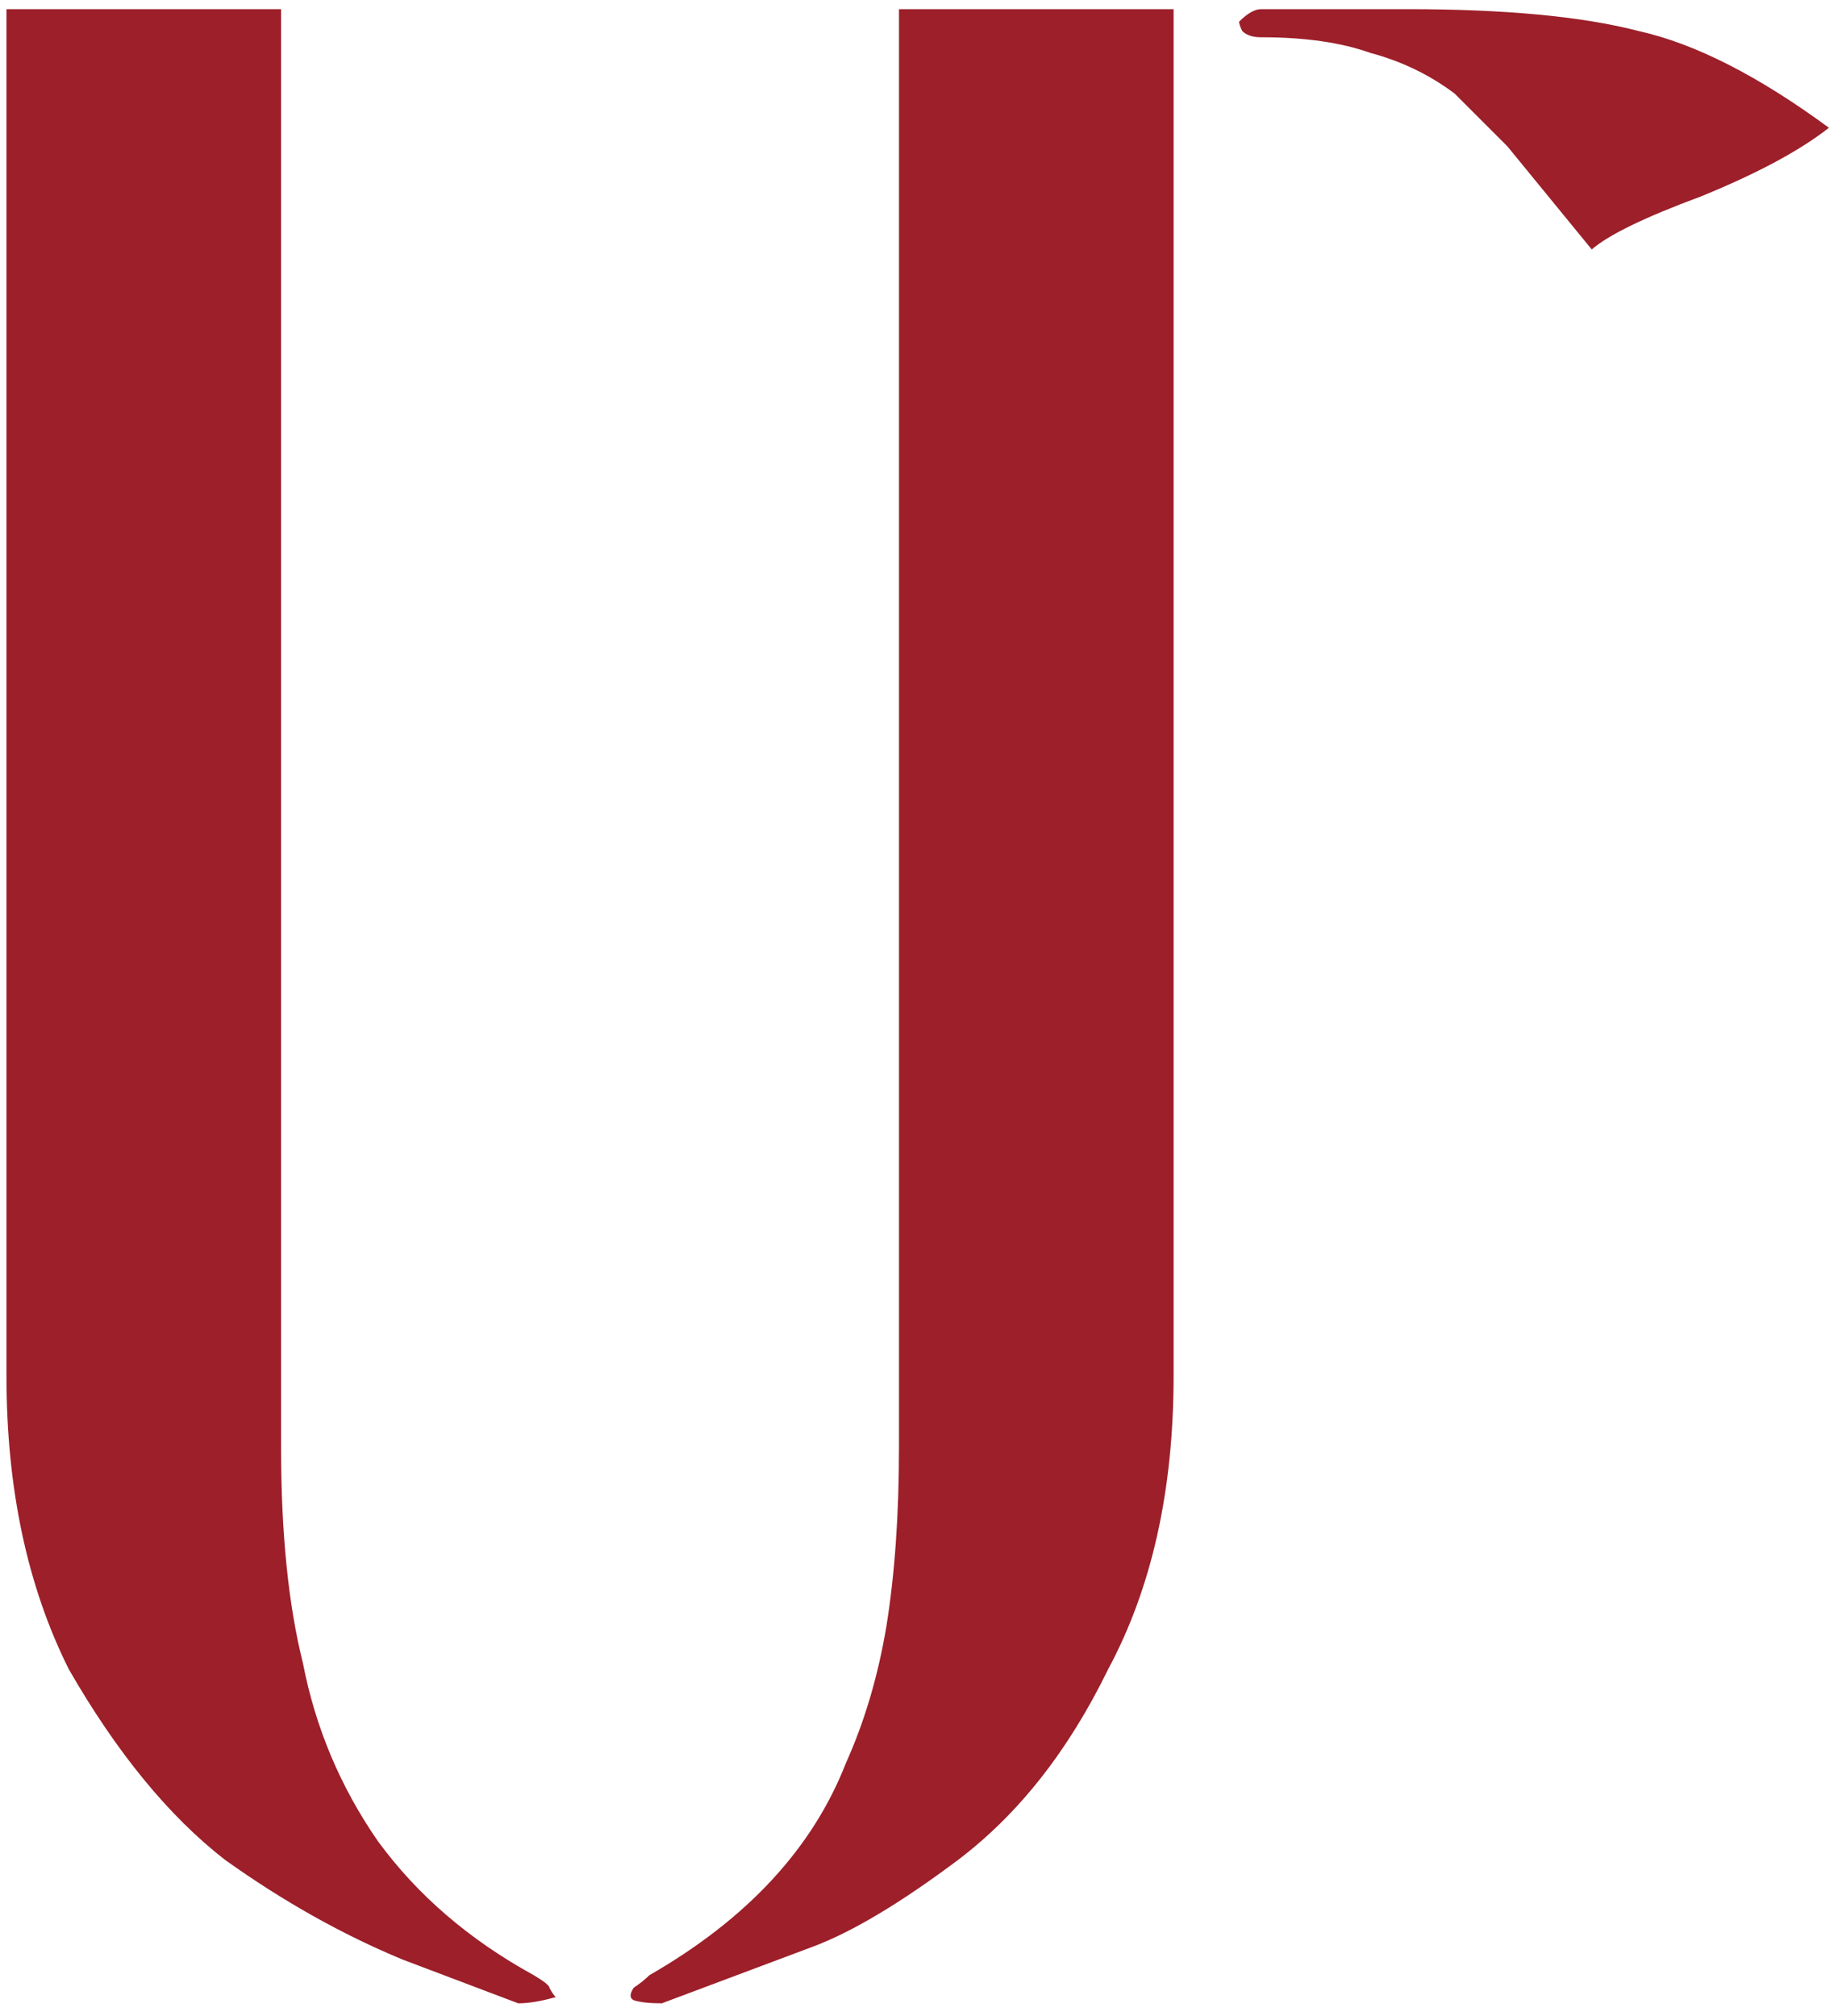 <svg width="121" height="133" viewBox="0 0 121 133" fill="none" xmlns="http://www.w3.org/2000/svg">
<path d="M0.427 90.784V0.605H18.545V95.519C18.545 101.147 19.025 105.882 19.986 109.725C20.81 113.98 22.457 117.892 24.927 121.461C27.535 125.03 30.967 127.981 35.222 130.314C35.908 130.726 36.251 131 36.251 131.138C36.389 131.412 36.526 131.618 36.663 131.755C35.702 132.03 34.879 132.167 34.192 132.167L26.575 129.285C22.594 127.638 18.682 125.441 14.839 122.696C11.133 119.814 7.702 115.627 4.545 110.137C1.799 104.647 0.427 98.196 0.427 90.784ZM77.429 90.784C77.429 98.333 75.987 104.784 73.105 110.137C70.497 115.49 67.203 119.677 63.222 122.696C59.379 125.579 56.154 127.5 53.546 128.461L43.663 132.167C42.84 132.167 42.222 132.098 41.81 131.961C41.536 131.824 41.536 131.549 41.81 131.138C42.222 130.863 42.565 130.589 42.84 130.314C49.291 126.608 53.614 121.941 55.811 116.314C57.046 113.569 57.938 110.549 58.487 107.255C59.036 103.823 59.311 99.911 59.311 95.519V0.605H77.429V90.784ZM83.194 0.605H92.87C99.322 0.605 104.4 1.085 108.106 2.046C111.812 2.87 115.998 4.997 120.665 8.429C118.743 9.939 115.93 11.448 112.224 12.958C108.518 14.331 106.116 15.498 105.018 16.458L99.459 9.664L95.959 6.164C94.311 4.929 92.459 4.037 90.4 3.487C88.478 2.801 86.076 2.458 83.194 2.458C82.645 2.458 82.233 2.321 81.958 2.046C81.821 1.772 81.752 1.566 81.752 1.429C82.301 0.88 82.782 0.605 83.194 0.605Z" fill="#9C1F2A"/>
</svg>
